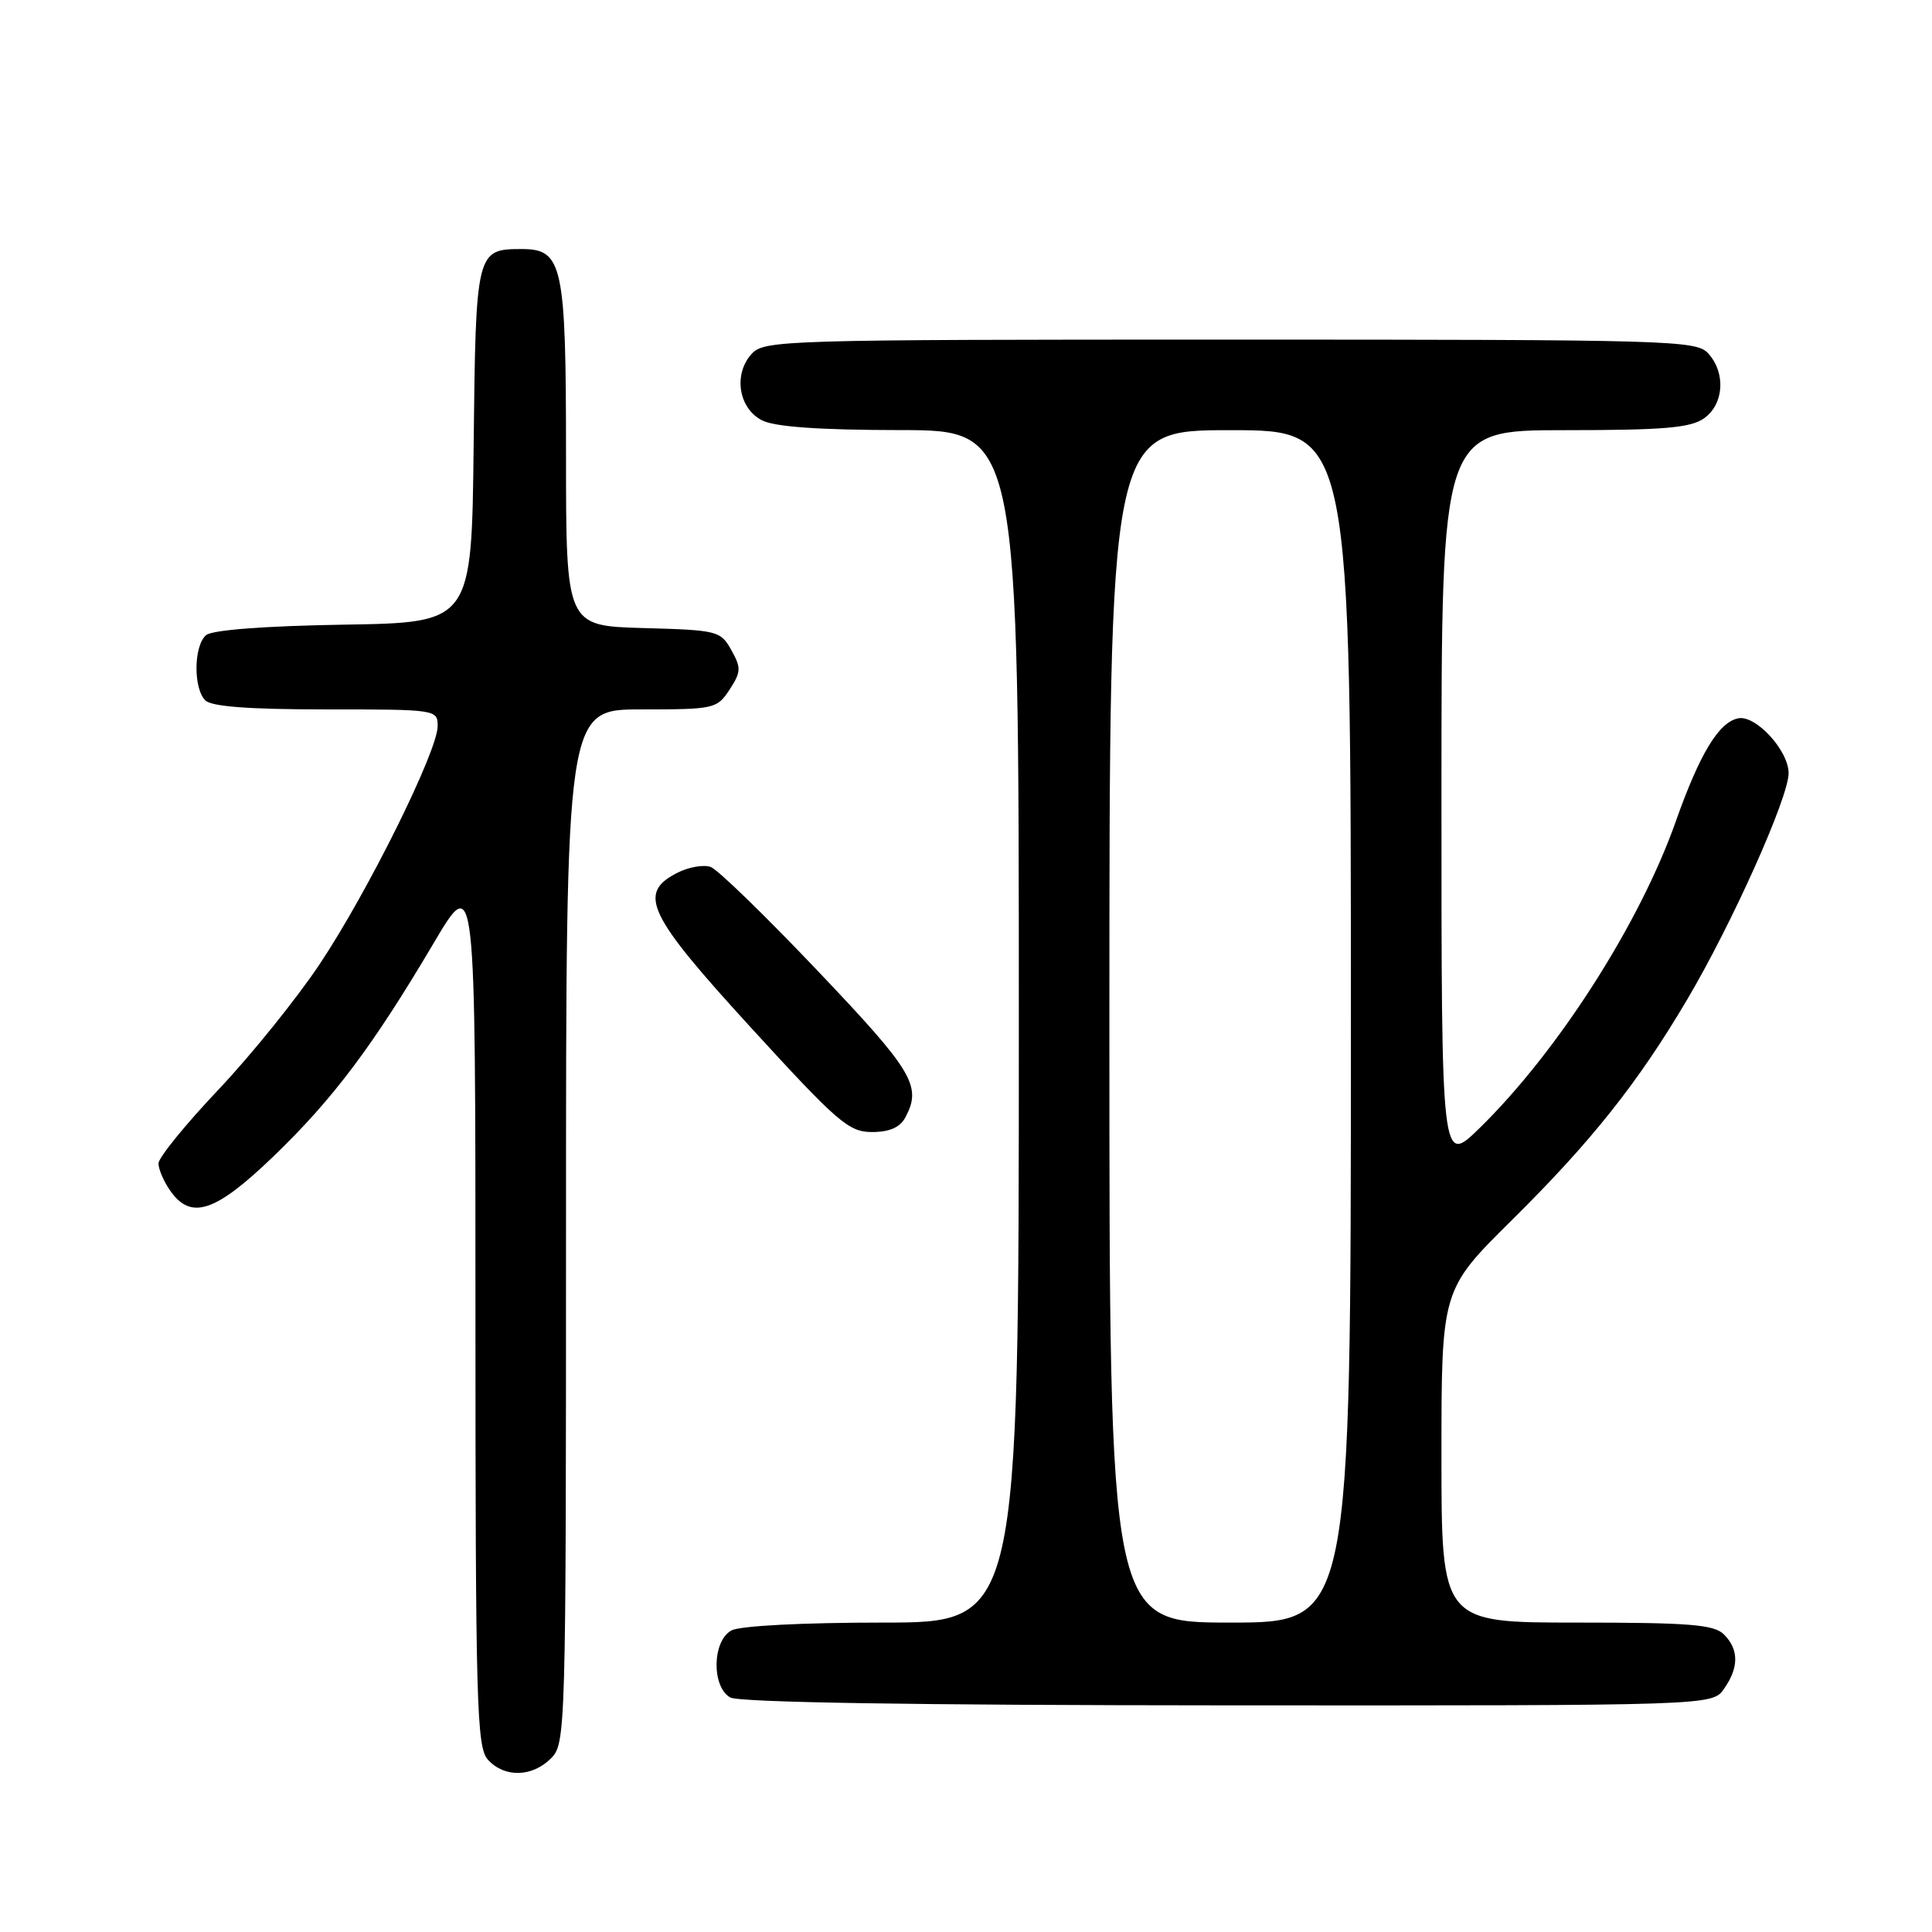 <?xml version="1.0" encoding="UTF-8" standalone="no"?>
<!DOCTYPE svg PUBLIC "-//W3C//DTD SVG 1.1//EN" "http://www.w3.org/Graphics/SVG/1.1/DTD/svg11.dtd" >
<svg xmlns="http://www.w3.org/2000/svg" xmlns:xlink="http://www.w3.org/1999/xlink" version="1.1" viewBox="0 0 256 256">
 <g >
 <path fill="currentColor"
d=" M 73.00 233.00 C 74.96 231.04 75.00 229.67 75.00 162.50 C 75.00 94.00 75.00 94.00 84.98 94.00 C 94.63 94.00 95.01 93.92 96.67 91.38 C 98.20 89.04 98.23 88.50 96.90 86.13 C 95.48 83.59 95.08 83.49 85.21 83.22 C 75.00 82.93 75.00 82.93 75.00 60.19 C 75.00 35.06 74.56 33.00 69.13 33.00 C 63.11 33.00 63.04 33.25 62.76 59.00 C 62.50 82.50 62.50 82.50 45.57 82.77 C 35.16 82.94 28.14 83.47 27.32 84.15 C 25.67 85.52 25.59 91.19 27.20 92.80 C 28.03 93.63 33.02 94.00 43.20 94.00 C 57.89 94.00 58.00 94.02 57.99 96.25 C 57.96 99.57 48.76 118.14 42.40 127.69 C 39.36 132.26 33.30 139.78 28.94 144.39 C 24.57 149.00 21.00 153.40 21.00 154.16 C 21.00 154.93 21.70 156.56 22.56 157.78 C 25.31 161.71 28.53 160.64 36.21 153.25 C 44.13 145.63 49.40 138.61 57.45 124.99 C 63.00 115.60 63.00 115.60 63.00 173.47 C 63.00 225.92 63.16 231.51 64.65 233.17 C 66.83 235.57 70.50 235.50 73.00 233.00 Z  M 228.44 223.78 C 230.43 220.95 230.42 218.56 228.43 216.57 C 227.12 215.26 223.89 215.00 208.93 215.00 C 191.00 215.00 191.00 215.00 191.00 192.95 C 191.00 170.91 191.00 170.91 200.30 161.70 C 210.87 151.25 217.03 143.50 223.58 132.41 C 229.52 122.36 237.00 105.67 237.00 102.45 C 237.00 99.46 232.66 94.72 230.33 95.18 C 227.75 95.69 225.22 99.87 222.04 108.87 C 217.27 122.37 206.44 139.31 196.07 149.46 C 191.00 154.42 191.00 154.42 191.00 105.71 C 191.00 57.00 191.00 57.00 207.28 57.00 C 220.39 57.00 223.99 56.70 225.78 55.44 C 228.43 53.58 228.71 49.44 226.35 46.83 C 224.78 45.09 221.49 45.00 163.00 45.00 C 103.53 45.00 101.25 45.07 99.58 46.91 C 97.14 49.61 97.87 54.14 101.00 55.71 C 102.69 56.56 108.61 56.98 119.25 56.99 C 135.00 57.00 135.00 57.00 135.00 136.00 C 135.00 215.00 135.00 215.00 116.93 215.00 C 106.39 215.00 98.06 215.43 96.93 216.04 C 94.38 217.40 94.26 223.47 96.75 224.92 C 97.89 225.58 120.96 225.95 162.69 225.97 C 226.89 226.00 226.89 226.00 228.44 223.78 Z  M 119.96 148.07 C 122.18 143.93 121.01 141.96 108.43 128.73 C 101.52 121.45 95.11 115.22 94.18 114.88 C 93.26 114.54 91.26 114.88 89.75 115.65 C 84.43 118.36 85.77 121.16 99.58 136.25 C 111.00 148.73 112.47 150.00 115.54 150.00 C 117.87 150.00 119.25 149.39 119.96 148.07 Z  M 147.00 136.00 C 147.00 57.00 147.00 57.00 163.00 57.00 C 179.00 57.00 179.00 57.00 179.00 136.00 C 179.00 215.00 179.00 215.00 163.00 215.00 C 147.00 215.00 147.00 215.00 147.00 136.00 Z "/>
</g>
</svg>